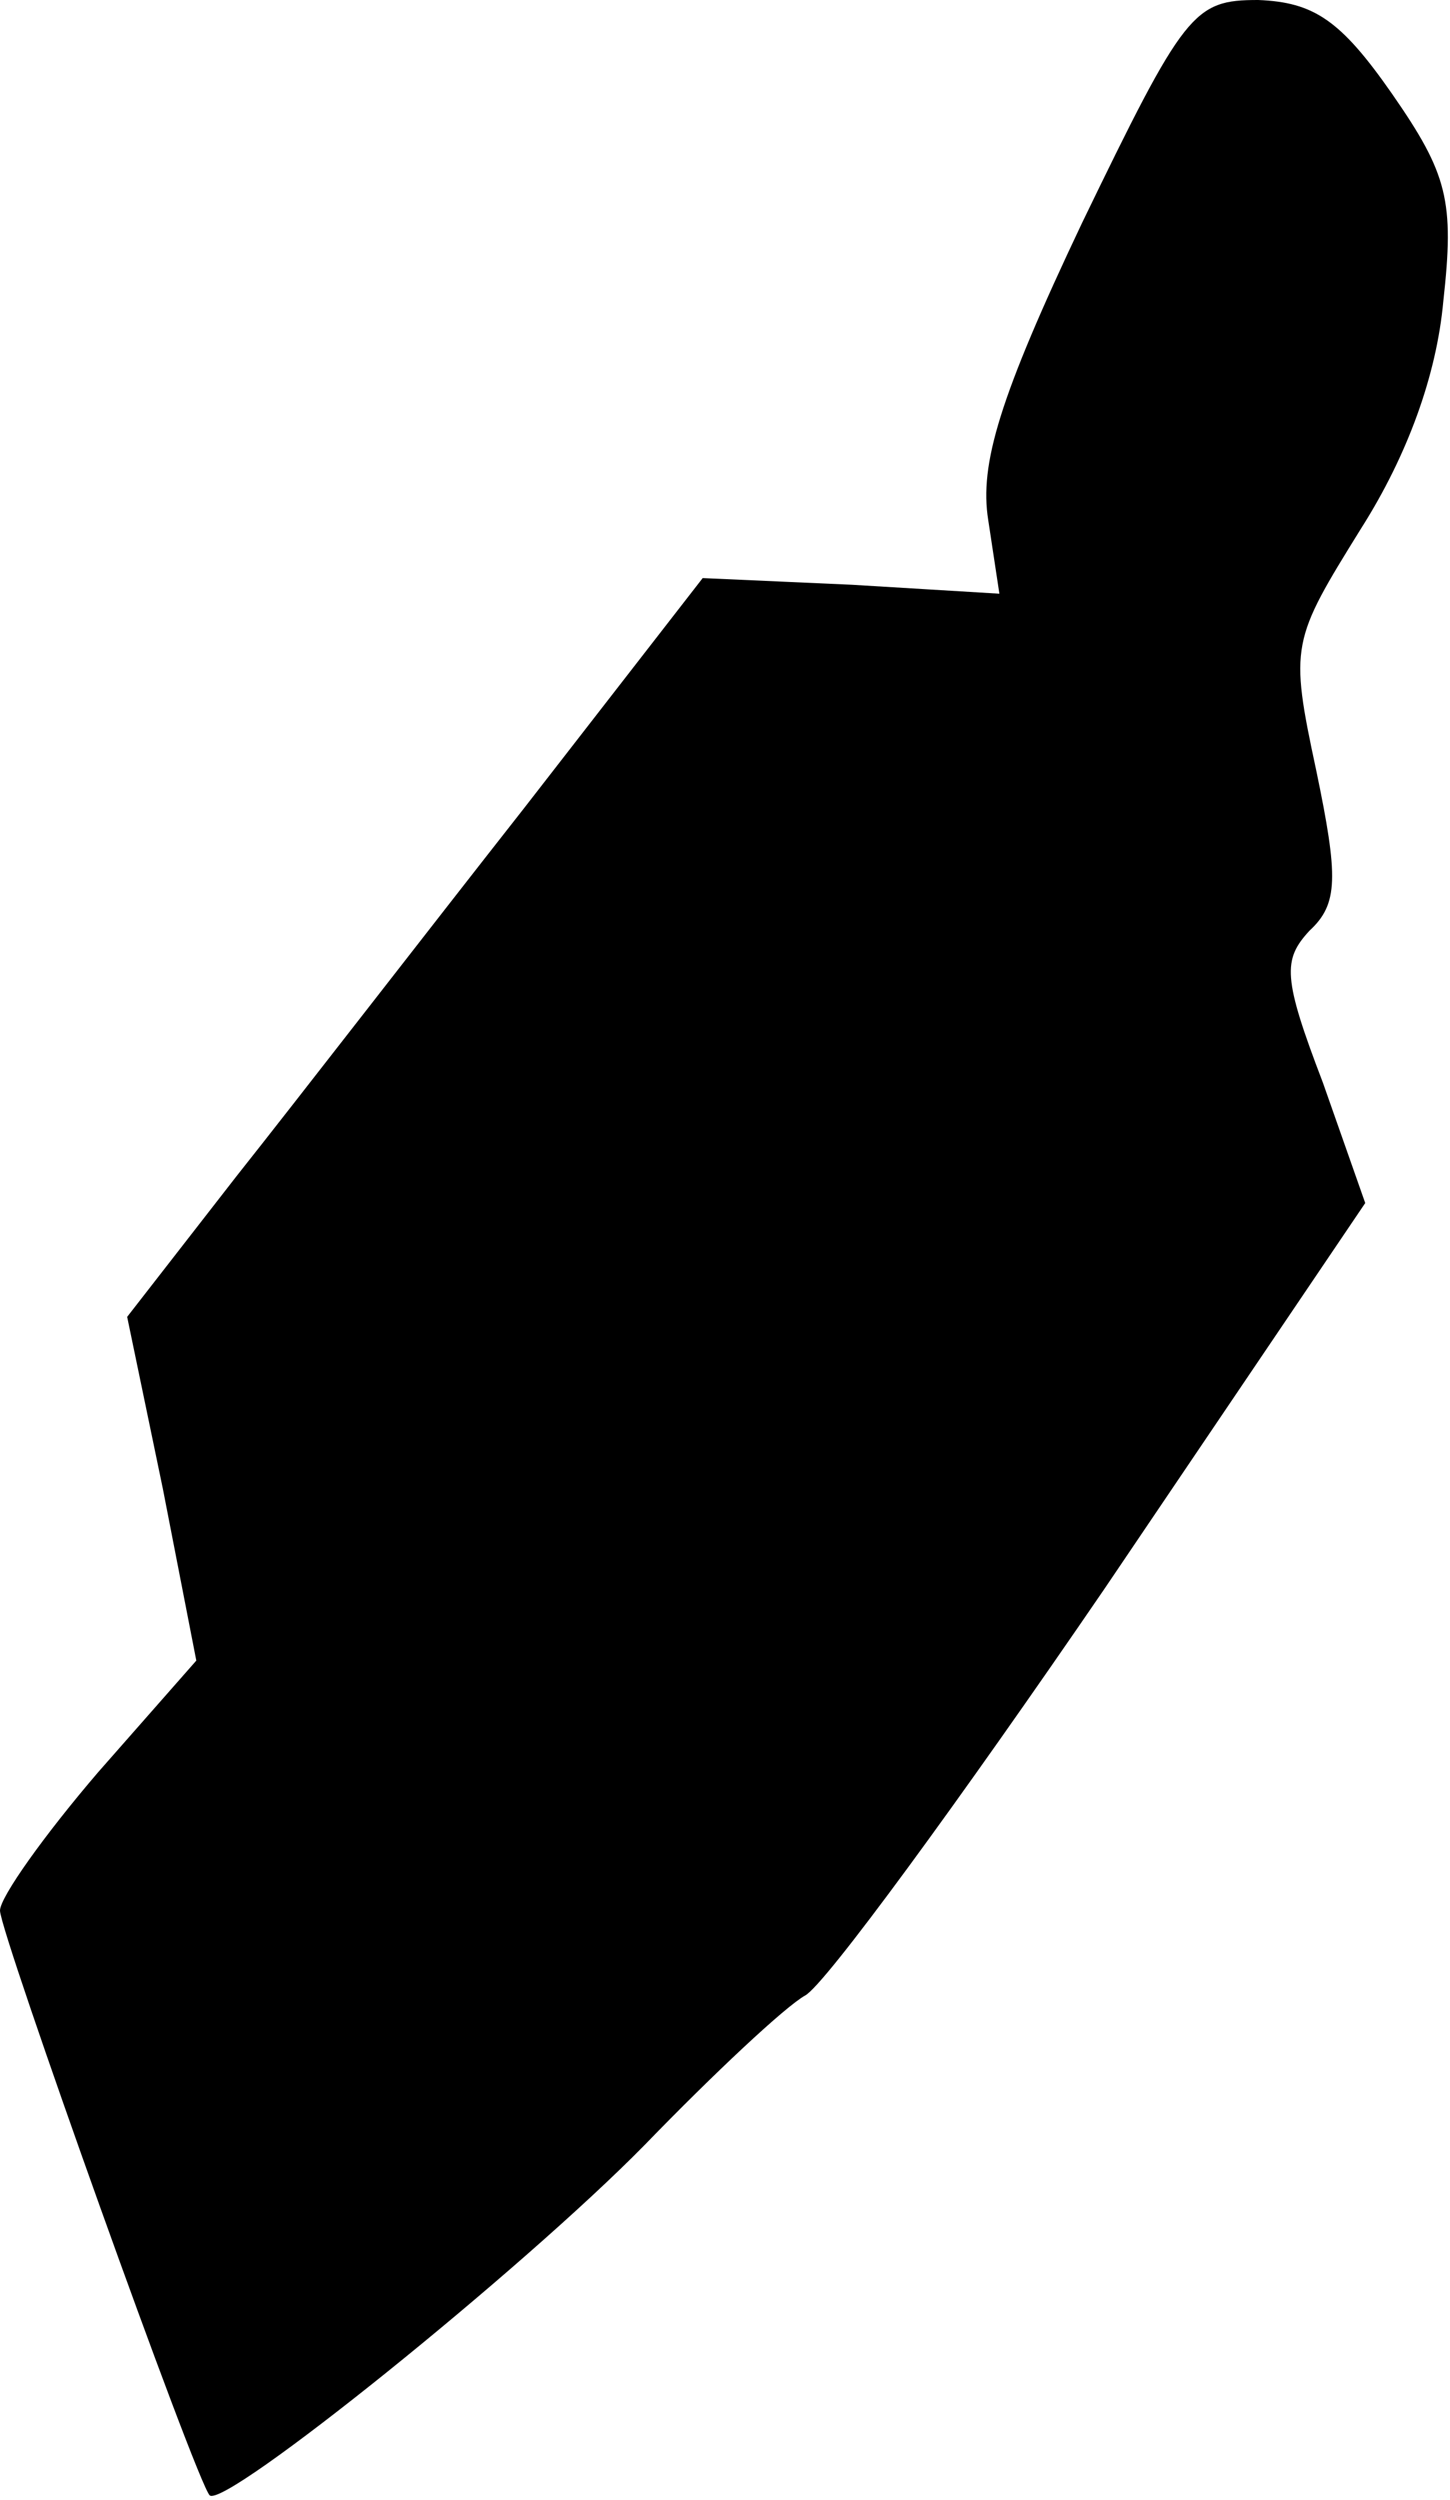 <?xml version="1.0" standalone="no"?>
<!DOCTYPE svg PUBLIC "-//W3C//DTD SVG 20010904//EN"
 "http://www.w3.org/TR/2001/REC-SVG-20010904/DTD/svg10.dtd">
<svg version="1.0" xmlns="http://www.w3.org/2000/svg"
 width="65pt" height="112pt" viewBox="0 0 65 112"
 preserveAspectRatio="xMidYMid meet">
<g transform="translate(0,112) scale(0.1,-0.1)"
fill="#000000" stroke="none">
<path fill="#000000" stroke="none" d="M485 1020 c-37 -78 -46 -108 -42 -133
l5 -33 -66 4 -67 3 -80 -103 c-44 -56 -102 -131 -129 -165 l-49 -63 16 -77 15
-77 -44 -50 c-24 -28 -44 -56 -44 -62 0 -10 88 -256 94 -262 7 -6 140 101 195
157 31 32 63 62 72 67 9 5 69 87 134 182 l117 173 -19 54 c-18 47 -18 55 -6
68 13 12 13 24 3 72 -12 56 -11 58 20 108 21 33 34 69 37 102 5 45 2 57 -23
93 -23 33 -35 41 -60 42 -29 0 -33 -5 -79 -100z"/>
</g>
</svg>
